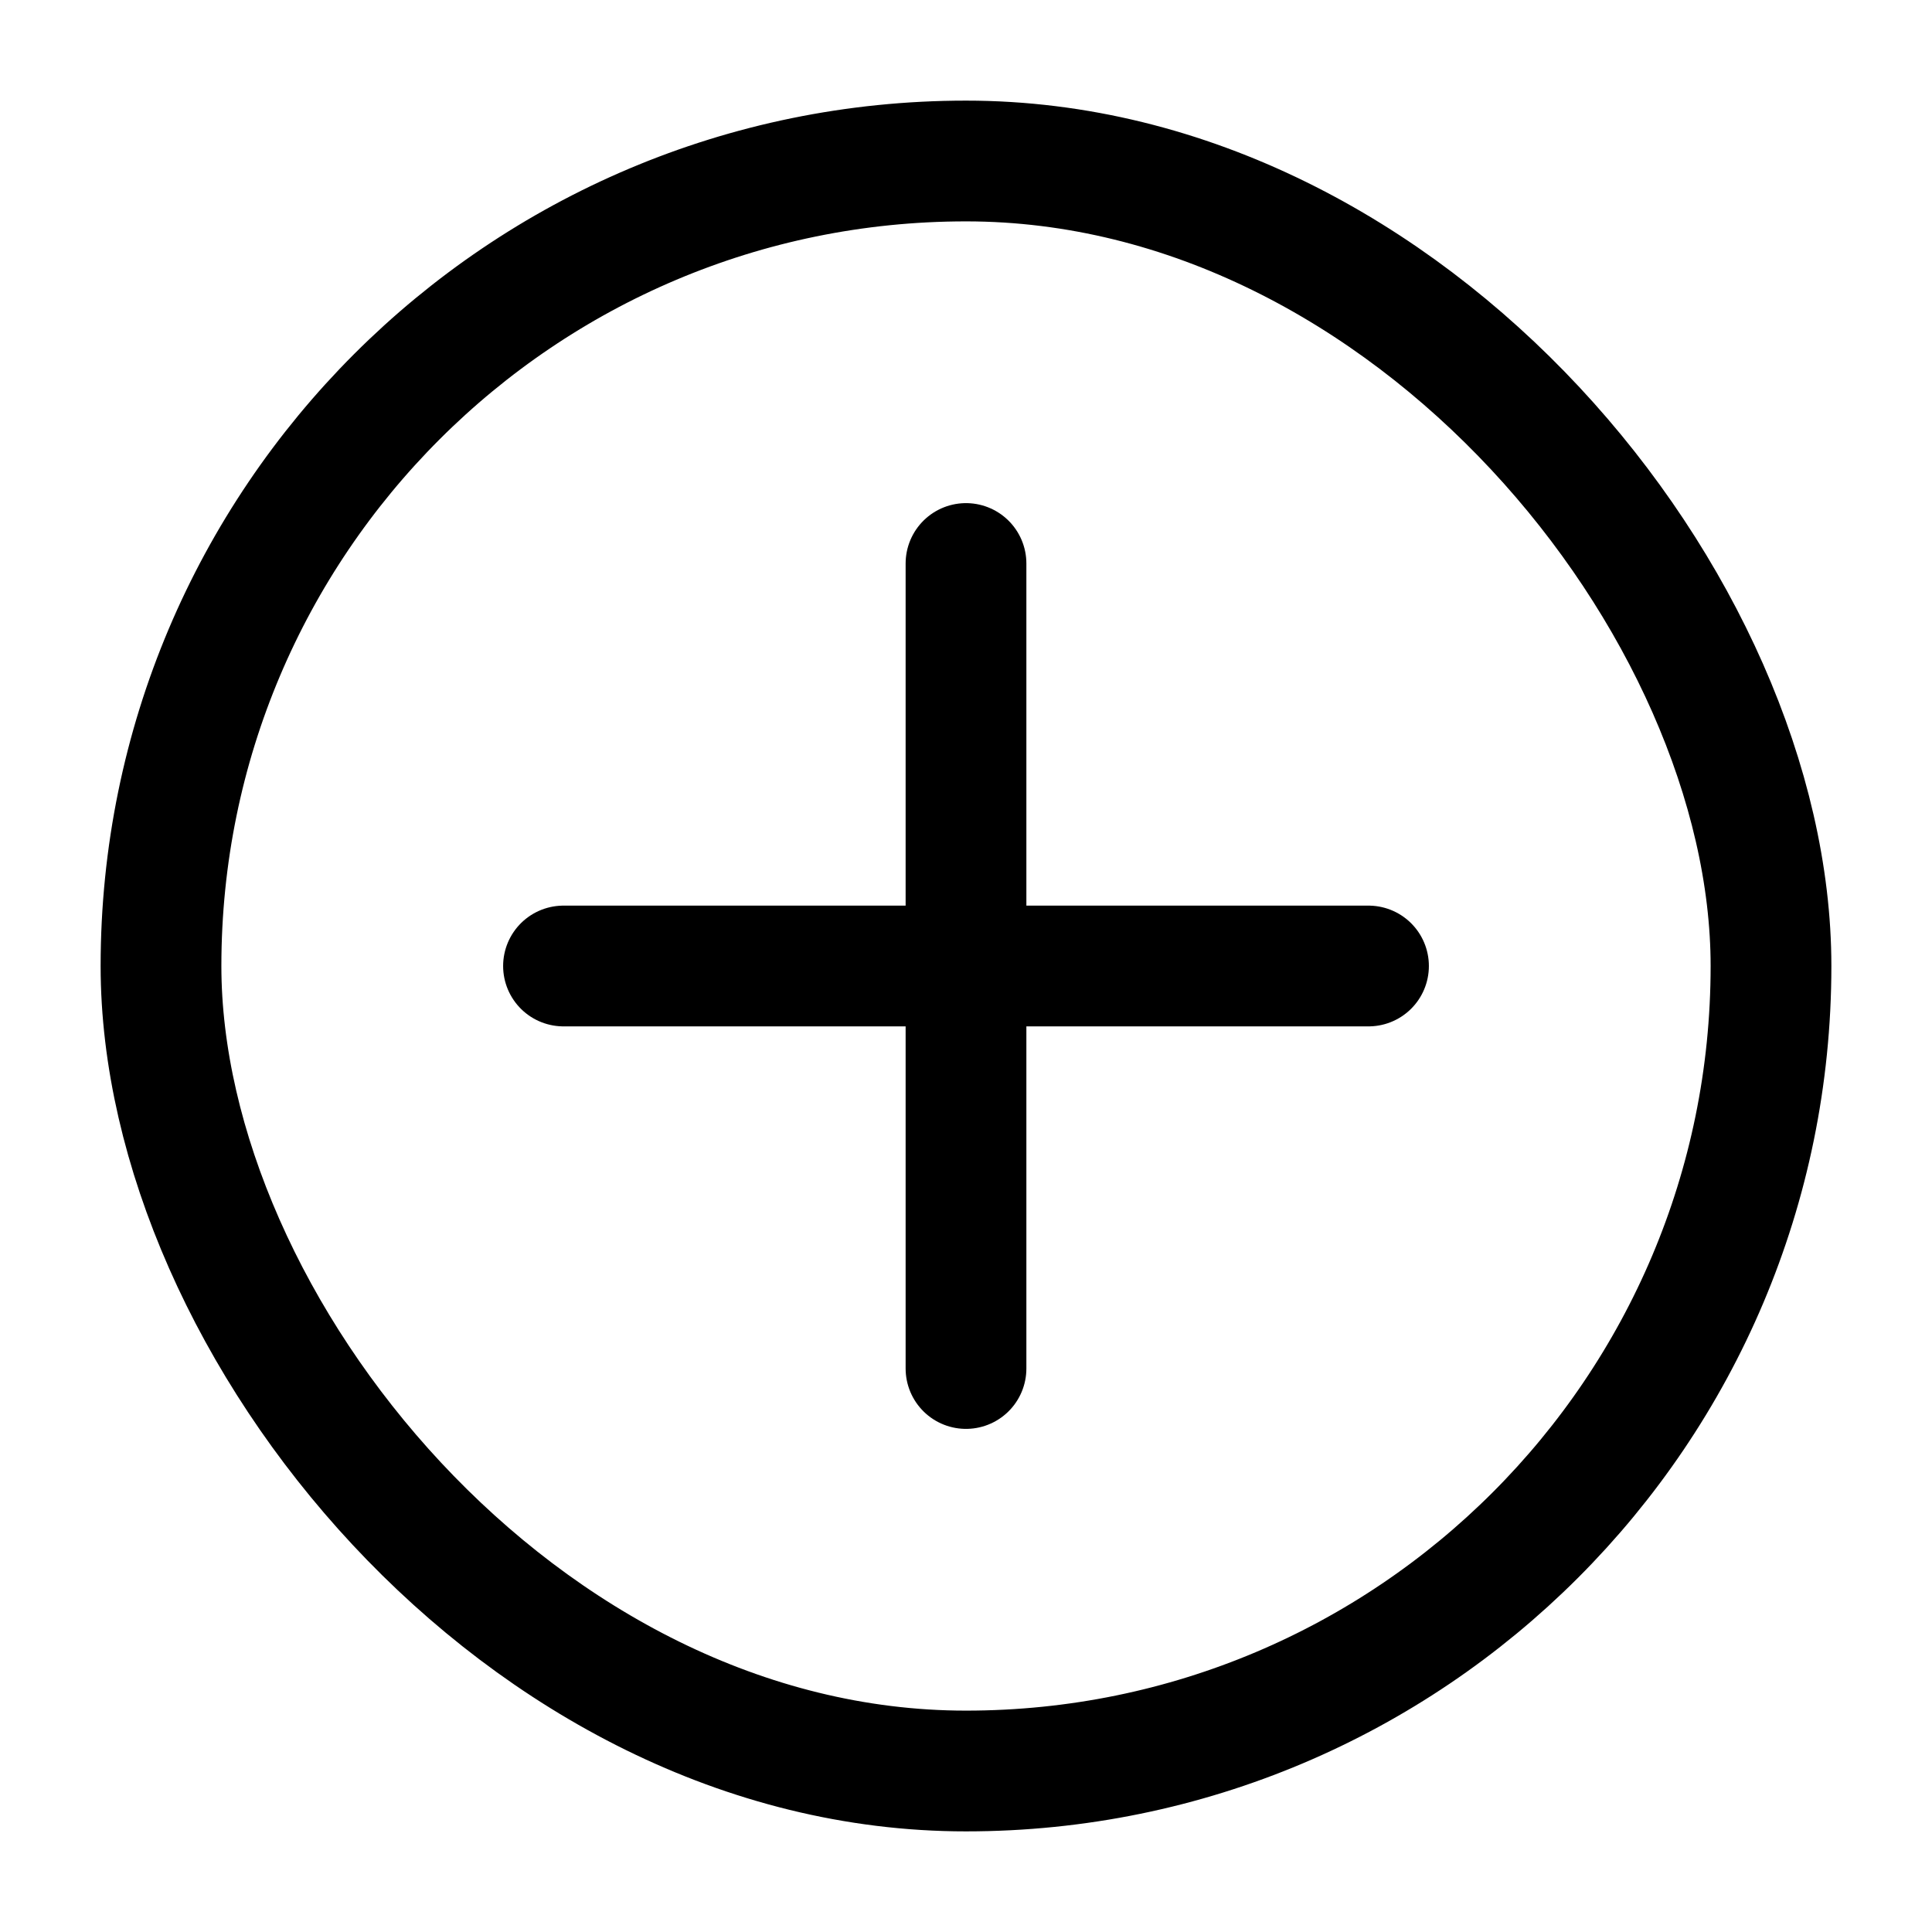 <svg xmlns="http://www.w3.org/2000/svg" viewBox="0 0 24 24" class="licons" fill="none" stroke="currentColor" stroke-width="1.5" stroke-linecap="round" stroke-linejoin="round"><path d="M12 7v10M7 12h10"/><rect x="2" y="2" width="20" height="20" rx="10" ry="10"/></svg>